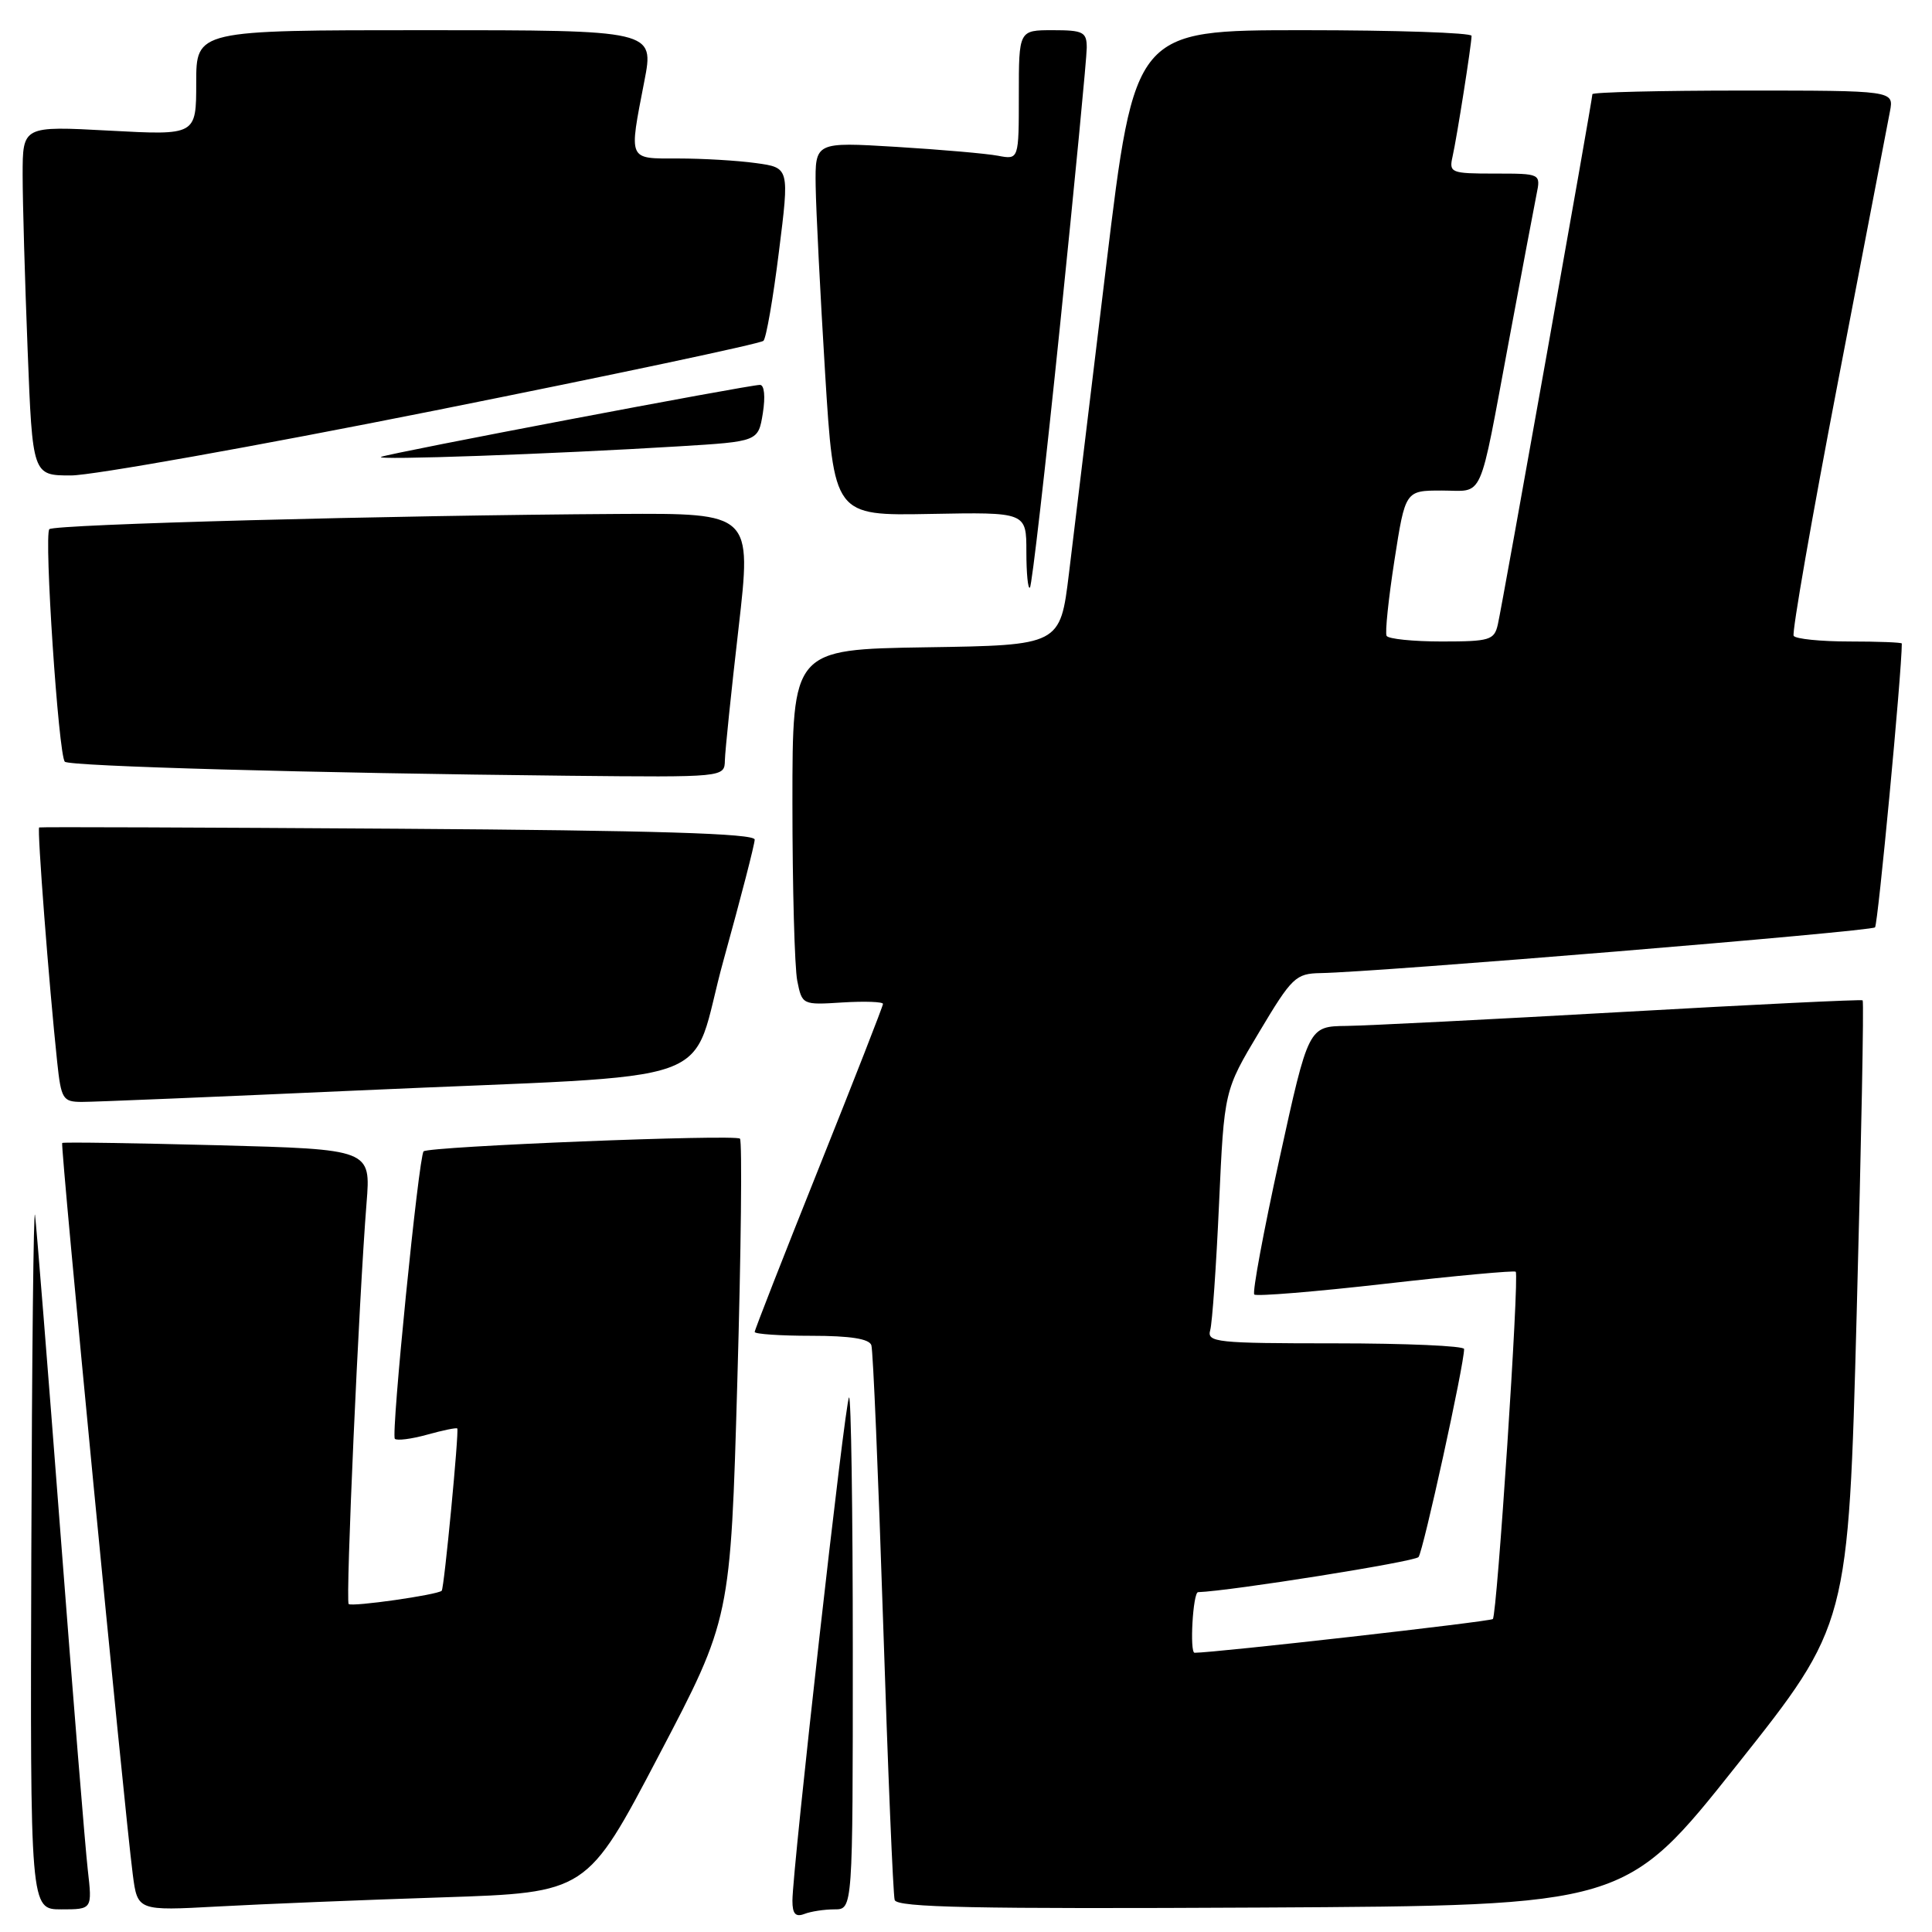 <?xml version="1.0" encoding="UTF-8" standalone="no"?>
<!DOCTYPE svg PUBLIC "-//W3C//DTD SVG 1.1//EN" "http://www.w3.org/Graphics/SVG/1.1/DTD/svg11.dtd" >
<svg xmlns="http://www.w3.org/2000/svg" xmlns:xlink="http://www.w3.org/1999/xlink" version="1.1" viewBox="0 0 256 256">
 <g >
 <path fill="currentColor"
d=" M 110.58 253.00 C 113.00 253.00 113.00 253.00 113.00 218.83 C 113.00 200.04 112.77 184.89 112.50 185.17 C 111.97 185.69 105.00 247.72 105.00 251.86 C 105.00 253.60 105.42 254.05 106.58 253.61 C 107.45 253.27 109.25 253.00 110.58 253.00 Z  M 11.63 247.75 C 11.30 244.86 9.66 224.72 8.00 203.00 C 6.34 181.28 4.82 162.38 4.64 161.00 C 4.45 159.62 4.23 179.76 4.15 205.75 C 4.00 253.00 4.00 253.00 8.12 253.00 C 12.23 253.00 12.23 253.00 11.63 247.75 Z  M 58.63 251.41 C 77.77 250.78 77.77 250.78 87.28 232.64 C 96.80 214.50 96.80 214.50 97.70 183.00 C 98.20 165.68 98.35 151.22 98.05 150.88 C 97.50 150.27 56.83 151.90 56.13 152.56 C 55.49 153.16 51.79 190.12 52.32 190.65 C 52.59 190.92 54.52 190.68 56.60 190.10 C 58.68 189.52 60.48 189.15 60.59 189.28 C 60.85 189.57 58.86 210.42 58.53 210.78 C 58.03 211.32 46.62 212.95 46.20 212.54 C 45.77 212.10 47.56 172.05 48.57 159.40 C 49.14 152.29 49.14 152.29 28.82 151.75 C 17.64 151.46 8.38 151.32 8.24 151.45 C 7.97 151.69 16.43 239.34 17.59 248.35 C 18.22 253.20 18.22 253.20 28.86 252.62 C 34.71 252.30 48.11 251.75 58.63 251.41 Z  M 230.14 233.89 C 244.92 215.29 244.92 215.29 246.02 174.04 C 246.63 151.36 246.99 132.69 246.81 132.55 C 246.64 132.41 232.32 133.11 215.00 134.09 C 197.68 135.07 181.22 135.90 178.44 135.94 C 173.38 136.00 173.38 136.00 169.54 153.52 C 167.43 163.15 165.92 171.26 166.20 171.53 C 166.47 171.80 174.30 171.16 183.60 170.10 C 192.89 169.04 200.65 168.33 200.84 168.51 C 201.34 169.00 198.37 213.96 197.81 214.53 C 197.46 214.87 160.99 219.00 158.29 219.00 C 157.61 219.00 158.07 211.00 158.75 210.97 C 163.14 210.81 187.43 206.94 187.96 206.32 C 188.57 205.61 194.02 180.78 194.00 178.75 C 194.00 178.34 186.32 178.00 176.93 178.00 C 161.16 178.00 159.90 177.87 160.36 176.25 C 160.63 175.29 161.16 167.75 161.53 159.50 C 162.21 144.50 162.21 144.50 166.85 136.75 C 171.19 129.48 171.69 129.00 174.99 128.94 C 182.38 128.82 247.92 123.42 248.45 122.88 C 248.84 122.49 252.00 89.06 252.00 85.27 C 252.00 85.12 248.88 85.00 245.06 85.00 C 241.24 85.00 237.92 84.66 237.67 84.25 C 237.42 83.84 240.07 68.65 243.56 50.50 C 247.05 32.35 250.14 16.26 250.43 14.75 C 250.95 12.00 250.95 12.00 230.97 12.00 C 219.99 12.00 211.00 12.22 211.00 12.48 C 211.00 13.21 199.07 80.15 198.47 82.75 C 198.00 84.82 197.40 85.00 191.04 85.00 C 187.23 85.00 183.94 84.66 183.73 84.25 C 183.51 83.84 183.98 79.34 184.77 74.25 C 186.21 65.00 186.21 65.00 191.04 65.00 C 196.73 65.00 195.87 66.93 199.97 45.00 C 201.66 35.92 203.30 27.26 203.60 25.75 C 204.16 23.00 204.16 23.00 198.06 23.00 C 192.25 23.00 191.99 22.89 192.47 20.75 C 193.04 18.24 194.98 5.92 194.99 4.75 C 195.00 4.34 184.95 4.00 172.68 4.00 C 150.35 4.00 150.35 4.00 146.57 35.25 C 144.49 52.44 142.27 70.78 141.64 76.00 C 140.48 85.50 140.48 85.50 122.74 85.77 C 105.00 86.05 105.00 86.05 105.00 106.40 C 105.00 117.59 105.29 128.19 105.64 129.96 C 106.28 133.15 106.32 133.17 111.64 132.83 C 114.59 132.65 117.00 132.74 117.00 133.02 C 117.00 133.31 113.17 143.10 108.50 154.77 C 103.83 166.44 100.00 176.22 100.00 176.49 C 100.00 176.77 103.39 177.00 107.53 177.00 C 112.68 177.00 115.19 177.40 115.46 178.25 C 115.69 178.94 116.38 195.47 117.02 215.00 C 117.65 234.53 118.34 251.07 118.55 251.76 C 118.86 252.75 129.08 252.96 167.15 252.76 C 215.36 252.50 215.36 252.50 230.14 233.89 Z  M 47.50 144.49 C 97.40 142.23 91.07 144.50 95.90 127.13 C 98.15 119.01 100.00 111.87 100.00 111.25 C 100.00 110.44 86.86 110.04 52.75 109.81 C 26.76 109.64 5.36 109.56 5.19 109.64 C 4.90 109.77 6.48 130.38 7.58 140.75 C 8.10 145.63 8.33 146.00 10.82 146.01 C 12.29 146.02 28.80 145.33 47.50 144.49 Z  M 96.05 100.75 C 96.08 99.51 96.89 91.64 97.86 83.25 C 99.61 68.00 99.61 68.00 82.06 68.10 C 51.65 68.28 7.19 69.47 6.54 70.12 C 5.81 70.86 7.75 100.09 8.59 100.93 C 9.20 101.54 41.41 102.44 75.25 102.79 C 96.00 103.00 96.00 103.00 96.05 100.75 Z  M 140.47 43.03 C 142.41 24.12 144.00 7.61 144.00 6.33 C 144.00 4.24 143.54 4.00 139.50 4.00 C 135.00 4.00 135.00 4.00 135.00 12.58 C 135.00 21.16 135.00 21.16 132.25 20.64 C 130.74 20.35 124.66 19.82 118.75 19.46 C 108.00 18.81 108.00 18.81 108.08 24.65 C 108.13 27.87 108.69 39.01 109.33 49.42 C 110.50 68.34 110.50 68.34 123.25 68.10 C 136.00 67.86 136.00 67.86 136.00 73.10 C 136.00 75.98 136.21 78.12 136.47 77.86 C 136.73 77.61 138.53 61.93 140.47 43.03 Z  M 57.50 54.42 C 81.15 49.69 100.80 45.53 101.16 45.16 C 101.53 44.80 102.45 39.49 103.21 33.36 C 104.61 22.22 104.61 22.22 100.16 21.61 C 97.72 21.27 93.08 21.00 89.86 21.00 C 83.14 21.00 83.32 21.41 85.38 10.75 C 86.69 4.00 86.69 4.00 56.34 4.00 C 26.00 4.00 26.00 4.00 26.00 10.96 C 26.00 17.93 26.00 17.93 14.50 17.31 C 3.00 16.69 3.00 16.69 3.00 23.19 C 3.00 26.76 3.30 37.18 3.66 46.34 C 4.31 63.00 4.31 63.00 9.41 63.00 C 12.21 63.00 33.85 59.14 57.50 54.42 Z  M 89.99 59.14 C 100.47 58.50 100.47 58.50 101.08 54.75 C 101.43 52.55 101.28 51.00 100.70 51.00 C 99.21 51.00 51.64 60.03 50.50 60.54 C 49.41 61.01 73.16 60.17 89.99 59.14 Z "/>
</g>
</svg>